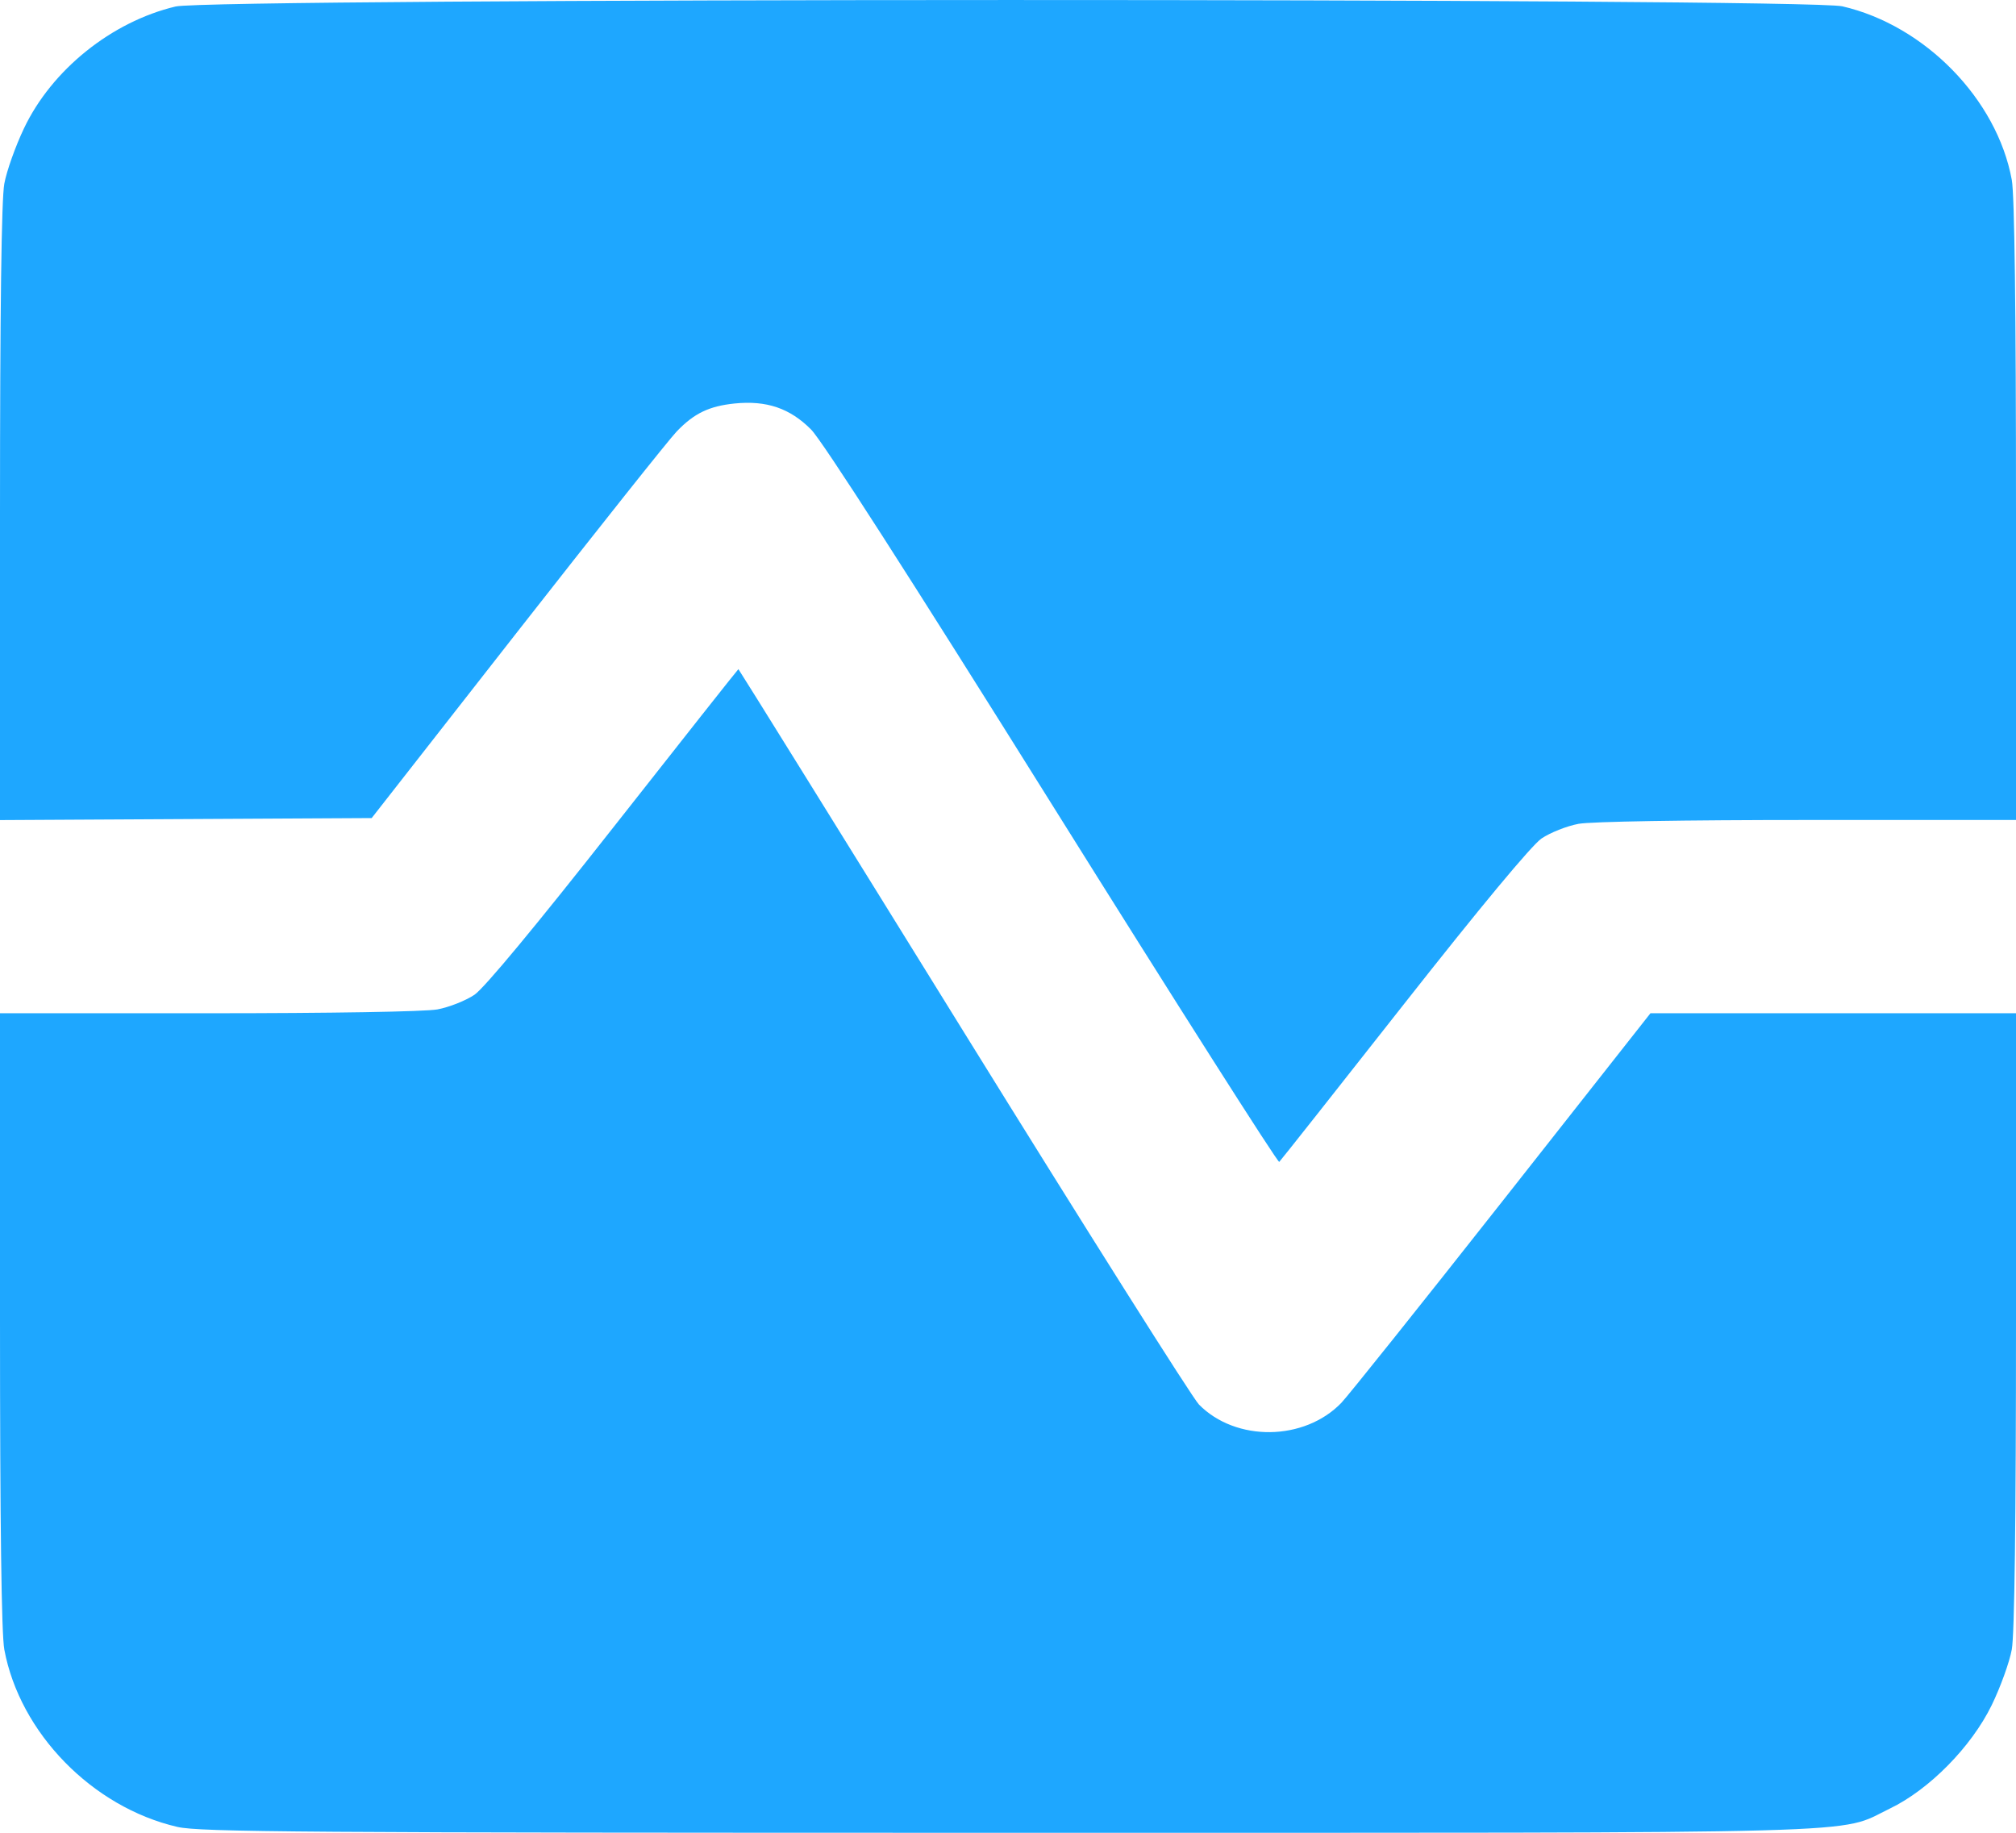 <svg width="22" height="20" viewBox="0 0 22 20" fill="none" xmlns="http://www.w3.org/2000/svg">
<path fill-rule="evenodd" clip-rule="evenodd" d="M1.916 0.071C1.218 0.237 0.566 0.761 0.262 1.4C0.169 1.595 0.072 1.867 0.047 2.005C0.016 2.171 0 3.38 0 5.602V8.949L2.028 8.938L4.056 8.927L5.648 6.892C6.524 5.773 7.305 4.79 7.385 4.708C7.575 4.51 7.738 4.432 8.017 4.403C8.366 4.368 8.621 4.455 8.852 4.688C8.976 4.814 9.918 6.281 11.489 8.794C12.834 10.945 13.946 12.693 13.96 12.679C13.975 12.665 14.586 11.892 15.318 10.961C16.159 9.892 16.714 9.225 16.822 9.15C16.917 9.086 17.098 9.014 17.226 8.99C17.362 8.965 18.385 8.948 19.729 8.948H22V5.58C22 3.375 21.984 2.127 21.954 1.963C21.793 1.083 21.006 0.277 20.105 0.069C19.702 -0.024 2.309 -0.022 1.916 0.071ZM6.7 9.02C5.843 10.11 5.287 10.78 5.178 10.855C5.083 10.919 4.902 10.991 4.774 11.015C4.638 11.04 3.615 11.057 2.272 11.057H0V14.403C0 16.625 0.016 17.834 0.047 18C0.216 18.91 1.007 19.721 1.936 19.936C2.179 19.992 3.289 20 11 20C20.688 20 20.037 20.018 20.623 19.736C21.053 19.529 21.512 19.063 21.734 18.609C21.83 18.412 21.929 18.138 21.954 18C21.984 17.836 22 16.594 22 14.403V11.057H20.005H18.011L16.391 13.114C15.5 14.245 14.711 15.232 14.638 15.308C14.234 15.727 13.487 15.736 13.084 15.327C13.013 15.255 11.855 13.42 10.51 11.249C9.166 9.078 8.062 7.302 8.058 7.302C8.054 7.302 7.443 8.075 6.7 9.02Z" fill="#1EA7FF"/>
</svg>
